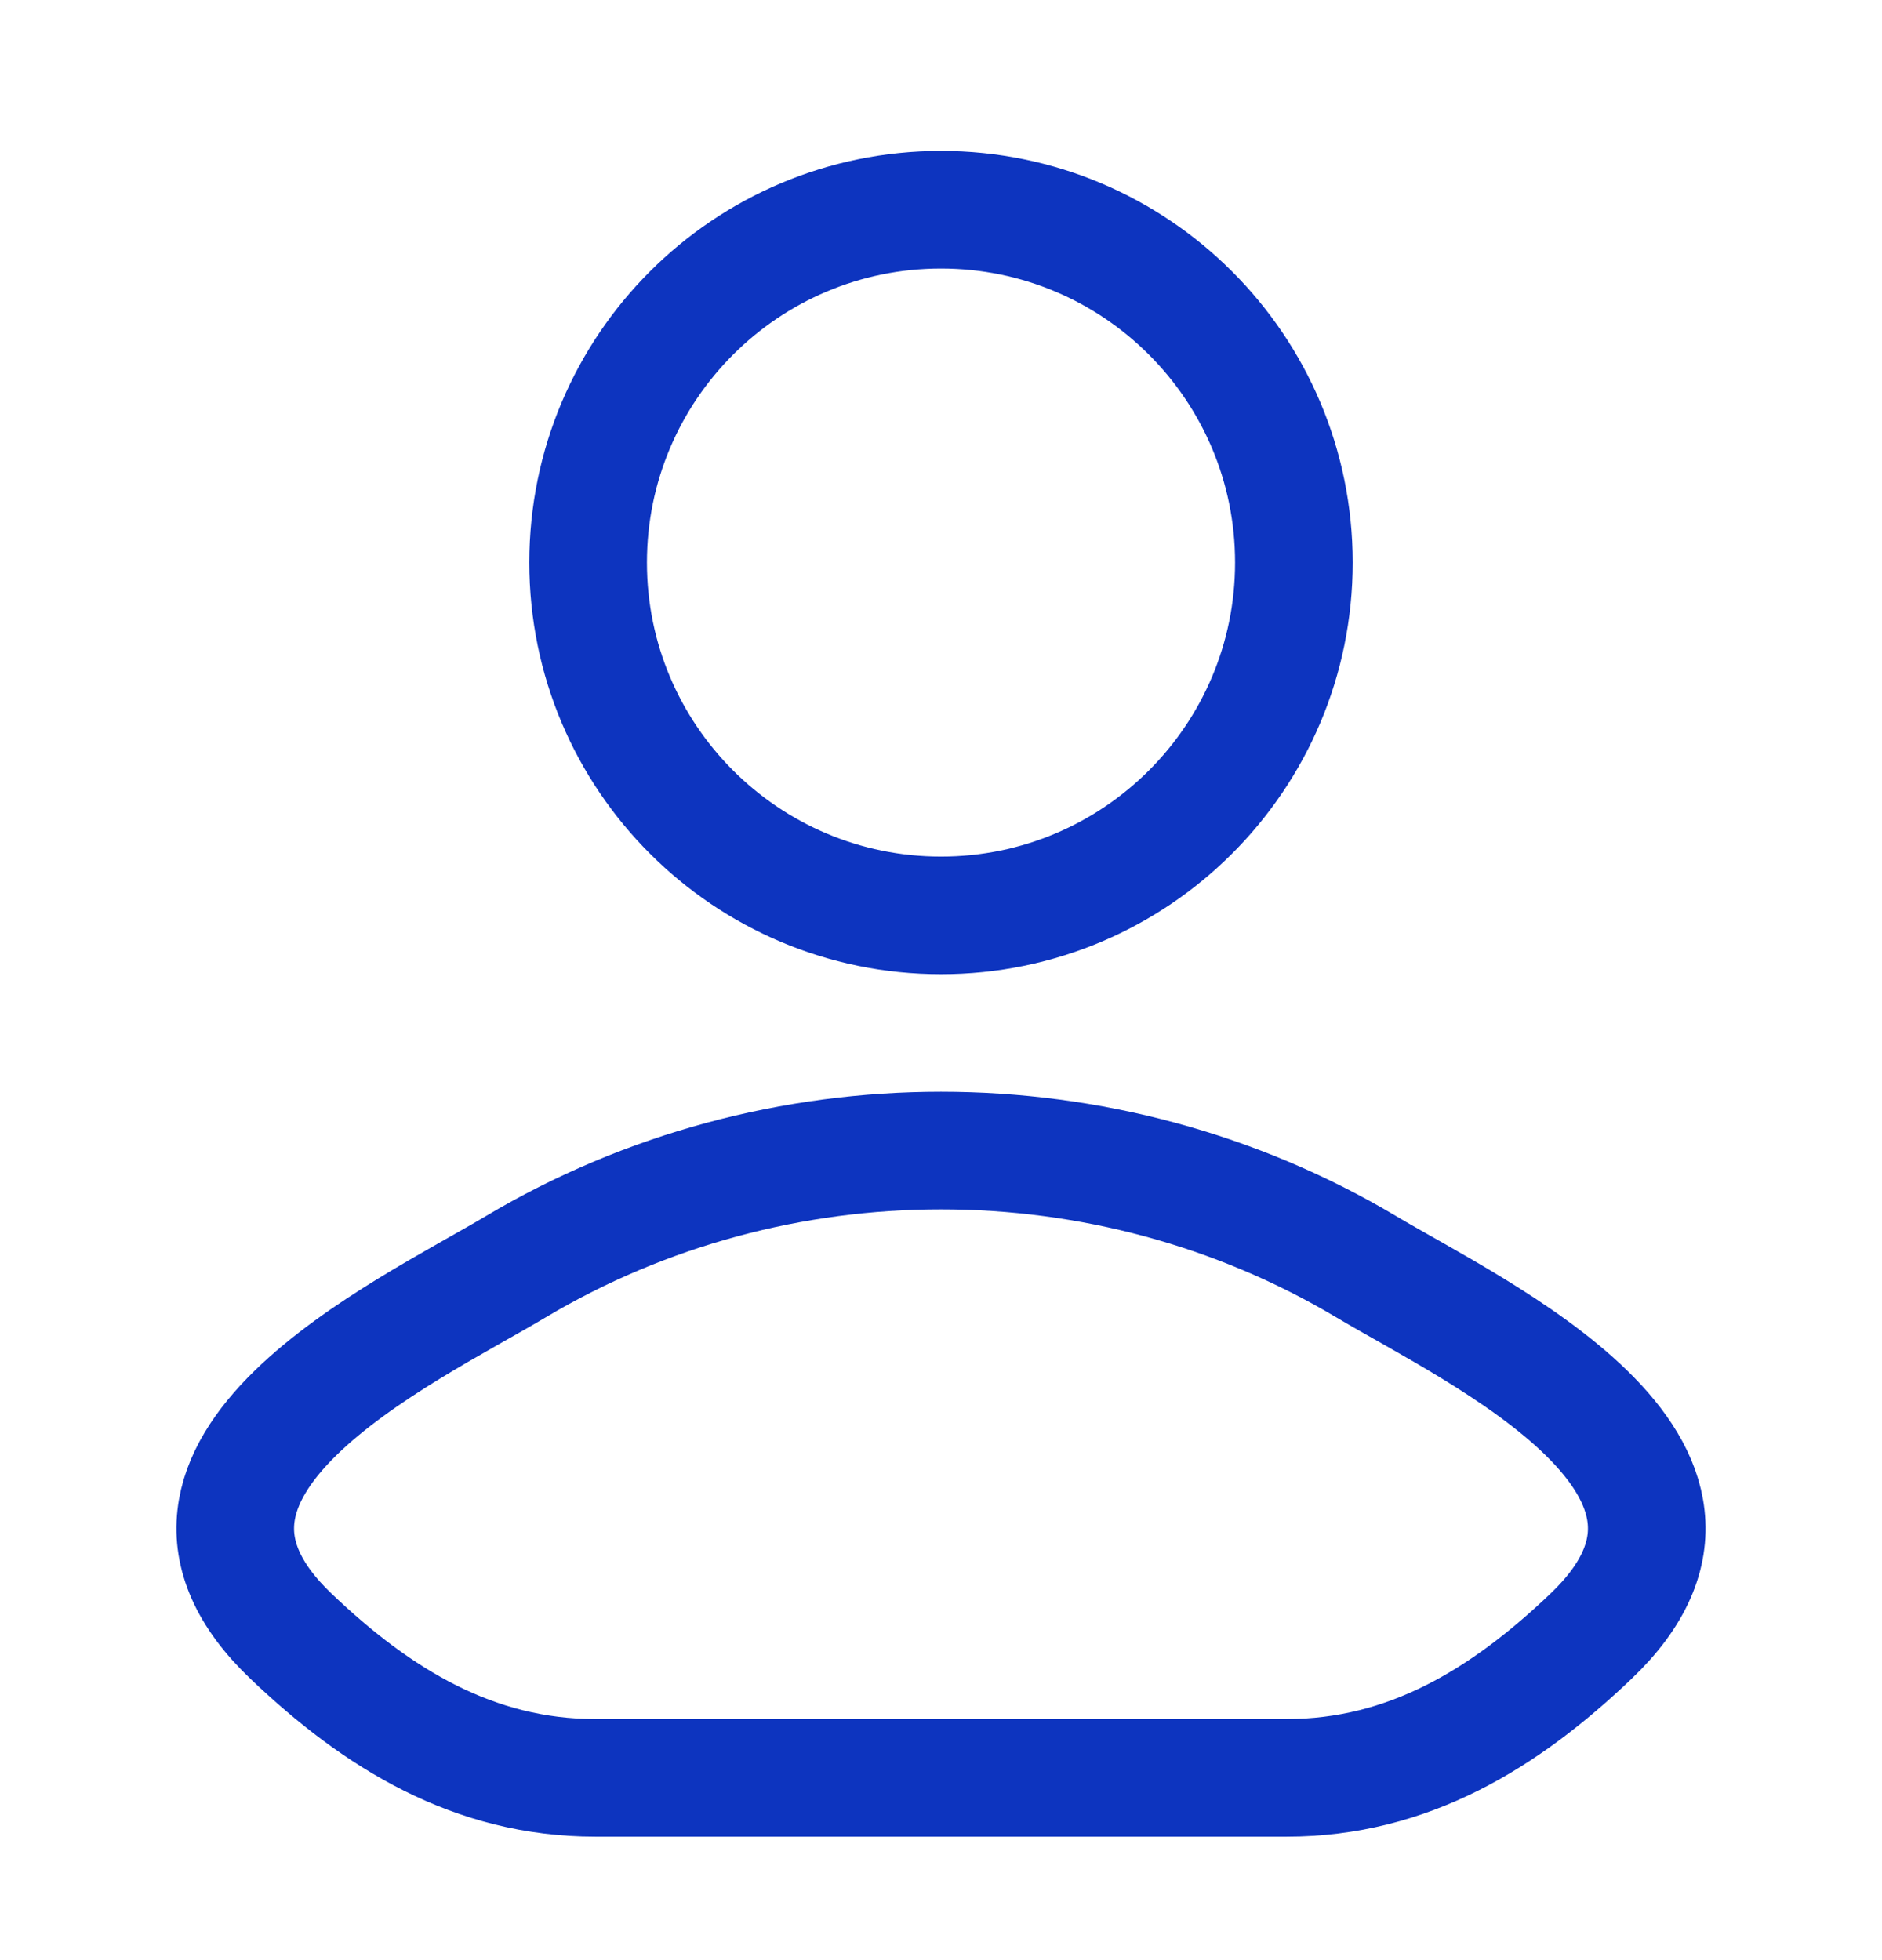 <svg width="24" height="25" viewBox="0 0 24 25" fill="none" xmlns="http://www.w3.org/2000/svg">
<path d="M6.578 16.156C5.163 16.999 1.453 18.719 3.713 20.871C4.816 21.923 6.045 22.675 7.591 22.675H16.409C17.954 22.675 19.184 21.923 20.287 20.871C22.547 18.719 18.837 16.999 17.422 16.156C14.105 14.181 9.895 14.181 6.578 16.156Z" stroke="#0D34BF" stroke-width="1.5" stroke-linecap="round" stroke-linejoin="round"/>
<path d="M16.5 7.175C16.5 9.66 14.485 11.675 12 11.675C9.515 11.675 7.5 9.66 7.5 7.175C7.5 4.69 9.515 2.675 12 2.675C14.485 2.675 16.5 4.69 16.5 7.175Z" stroke="#0D34BF" stroke-width="1.5"/>
</svg>
